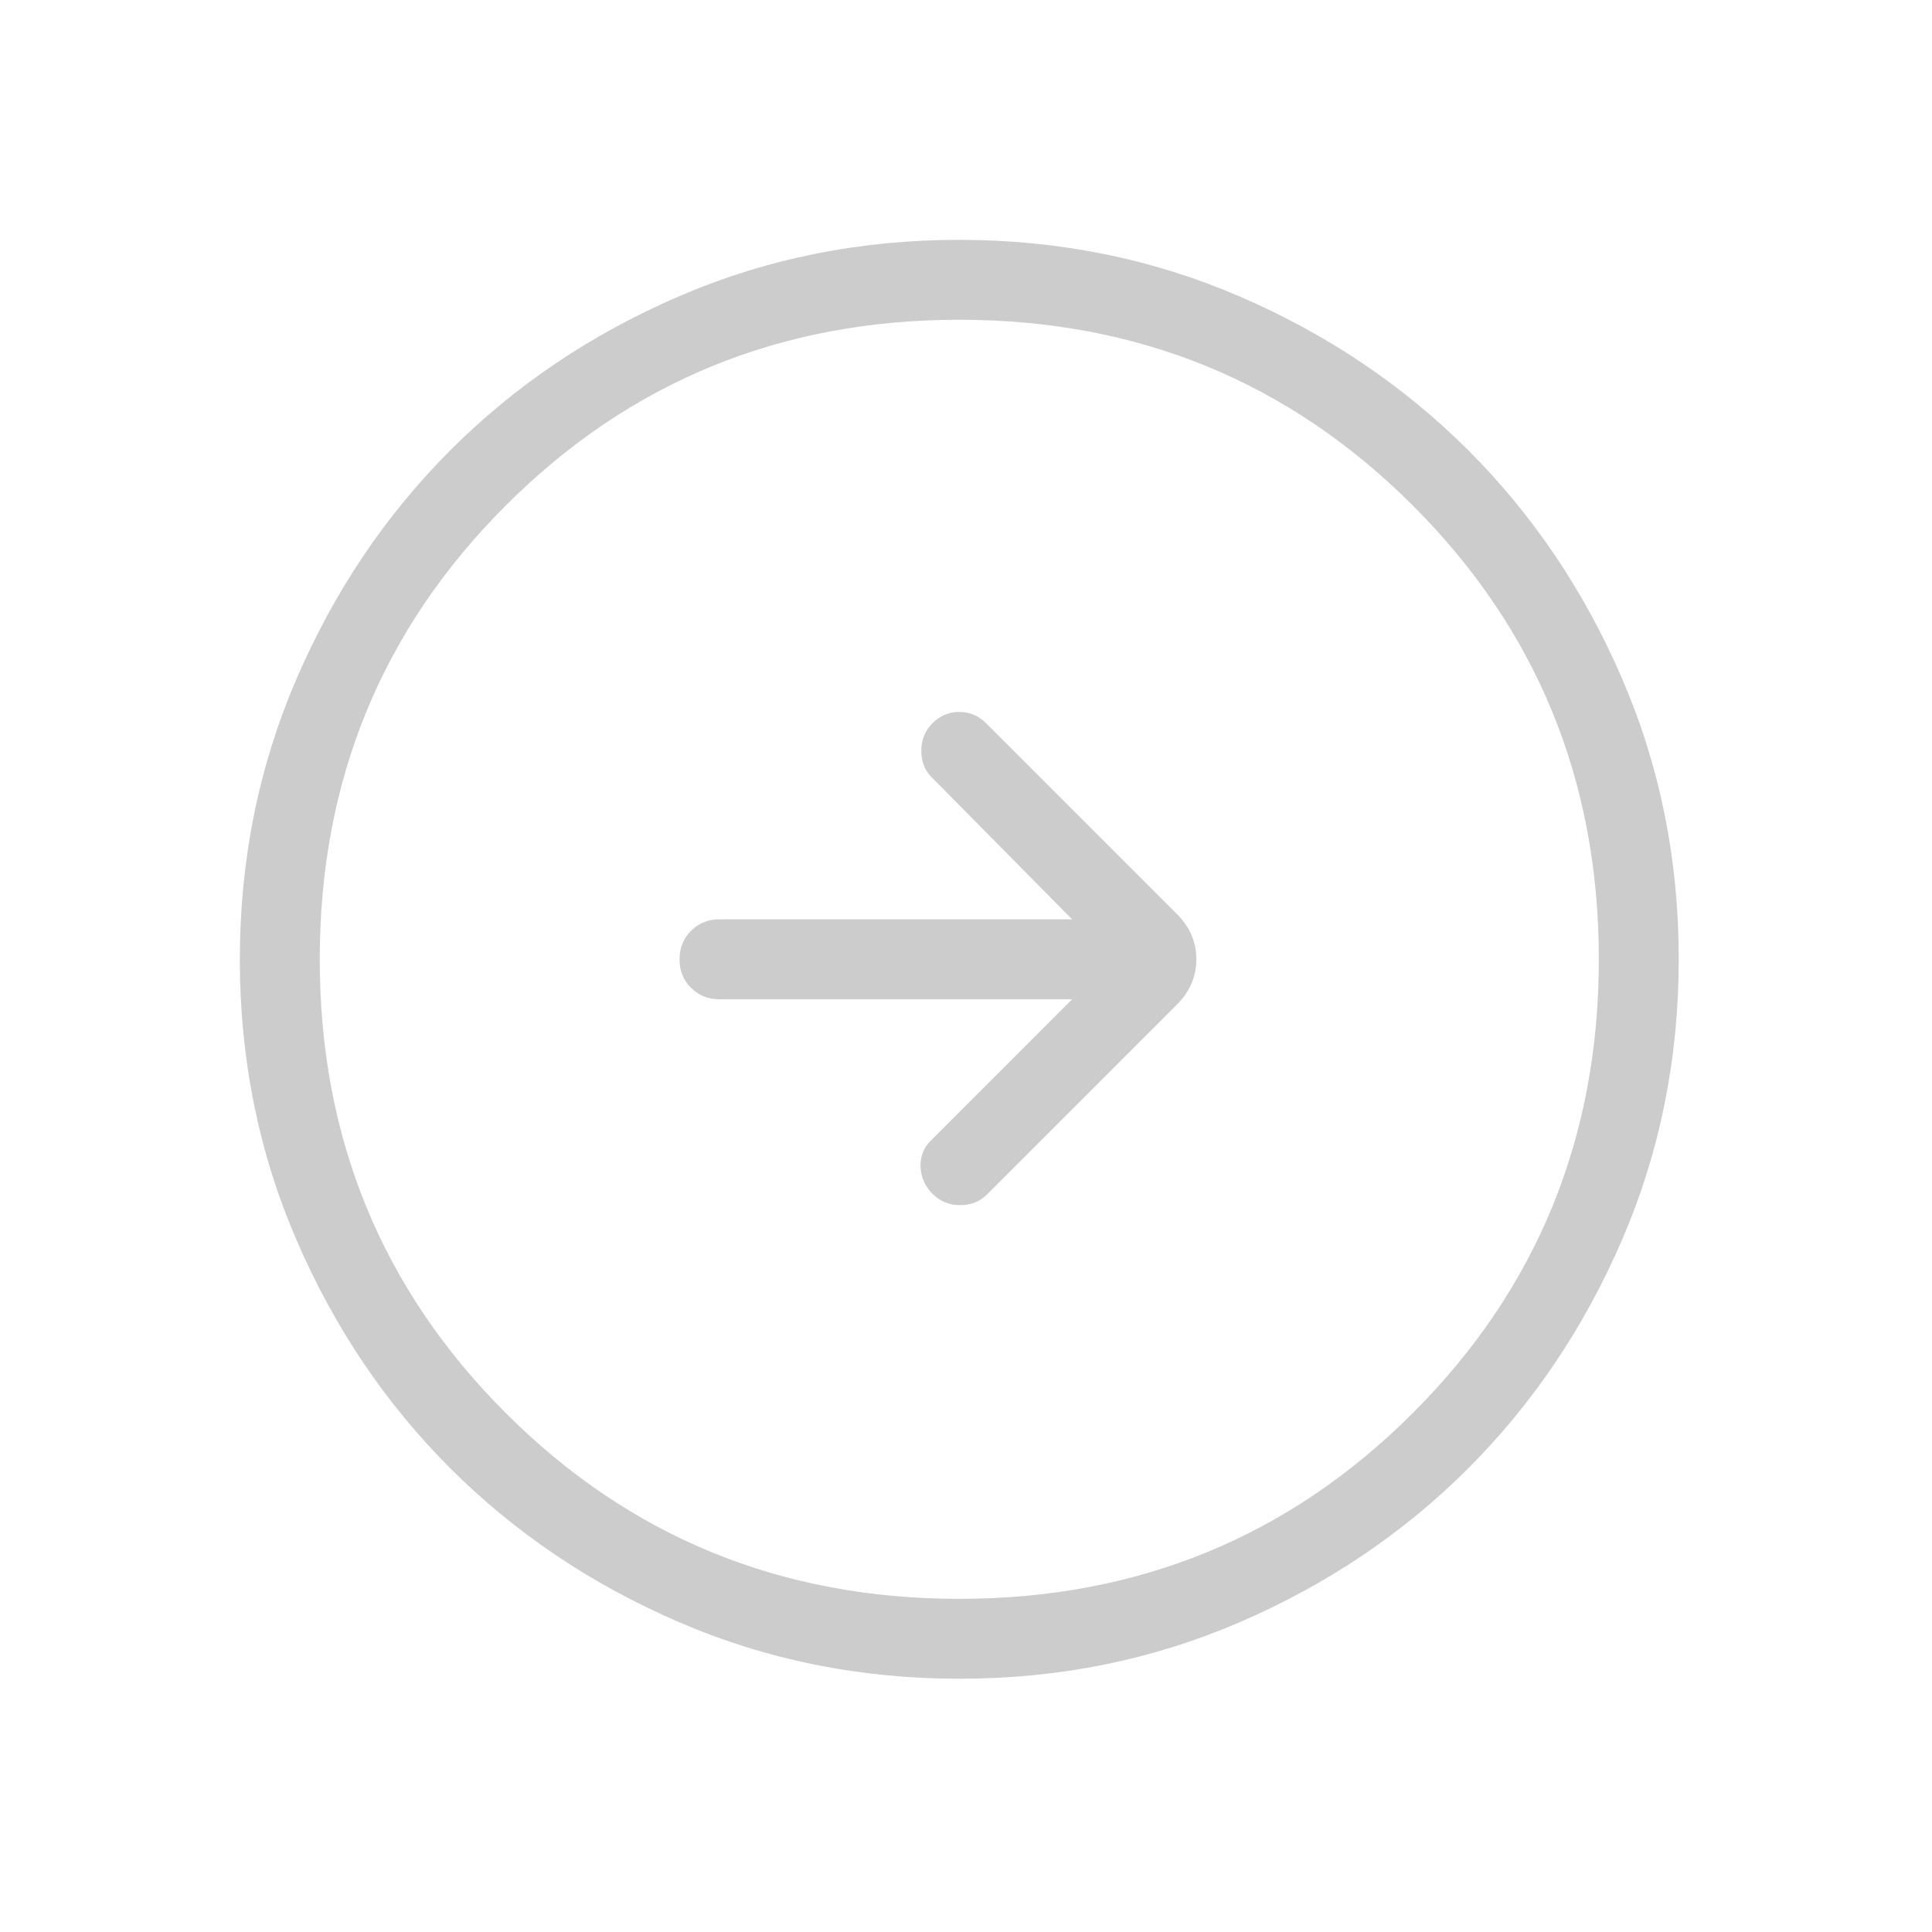<svg width="36" height="36" viewBox="0 0 36 36" fill="none" xmlns="http://www.w3.org/2000/svg">
<mask id="mask0_32_463" style="mask-type:alpha" maskUnits="userSpaceOnUse" x="0" y="0" width="36" height="36">
<rect width="35.75" height="35.75" fill="#D9D9D9"/>
</mask>
<g mask="url(#mask0_32_463)">
<path d="M19.977 18.62L17.348 21.25C17.209 21.389 17.144 21.555 17.153 21.748C17.163 21.941 17.237 22.107 17.377 22.246C17.516 22.386 17.688 22.456 17.894 22.456C18.1 22.456 18.269 22.386 18.402 22.246L21.931 18.717C22.172 18.477 22.292 18.196 22.292 17.875C22.292 17.554 22.172 17.273 21.931 17.033L18.373 13.475C18.234 13.336 18.068 13.266 17.875 13.266C17.682 13.266 17.516 13.336 17.377 13.475C17.237 13.614 17.167 13.787 17.167 13.992C17.167 14.198 17.237 14.367 17.377 14.5L19.977 17.13H13.406C13.195 17.13 13.018 17.202 12.876 17.345C12.733 17.488 12.662 17.665 12.662 17.876C12.662 18.087 12.733 18.264 12.876 18.406C13.018 18.549 13.195 18.62 13.406 18.62H19.977ZM17.88 31.281C16.026 31.281 14.283 30.93 12.651 30.226C11.019 29.522 9.6 28.567 8.392 27.361C7.185 26.155 6.229 24.737 5.525 23.106C4.821 21.476 4.469 19.734 4.469 17.88C4.469 16.026 4.821 14.283 5.524 12.651C6.228 11.019 7.183 9.6 8.389 8.392C9.595 7.185 11.013 6.229 12.644 5.525C14.274 4.821 16.016 4.469 17.87 4.469C19.724 4.469 21.467 4.821 23.099 5.524C24.731 6.228 26.15 7.183 27.358 8.389C28.565 9.595 29.521 11.013 30.225 12.644C30.929 14.274 31.281 16.016 31.281 17.87C31.281 19.724 30.93 21.467 30.226 23.099C29.522 24.731 28.567 26.15 27.361 27.358C26.155 28.565 24.737 29.521 23.106 30.225C21.476 30.929 19.734 31.281 17.88 31.281ZM17.875 29.792C21.202 29.792 24.02 28.637 26.328 26.328C28.637 24.02 29.792 21.202 29.792 17.875C29.792 14.548 28.637 11.73 26.328 9.422C24.02 7.113 21.202 5.958 17.875 5.958C14.548 5.958 11.73 7.113 9.422 9.422C7.113 11.73 5.958 14.548 5.958 17.875C5.958 21.202 7.113 24.02 9.422 26.328C11.73 28.637 14.548 29.792 17.875 29.792Z" fill="#CCCCCC"/>
</g>
</svg>
